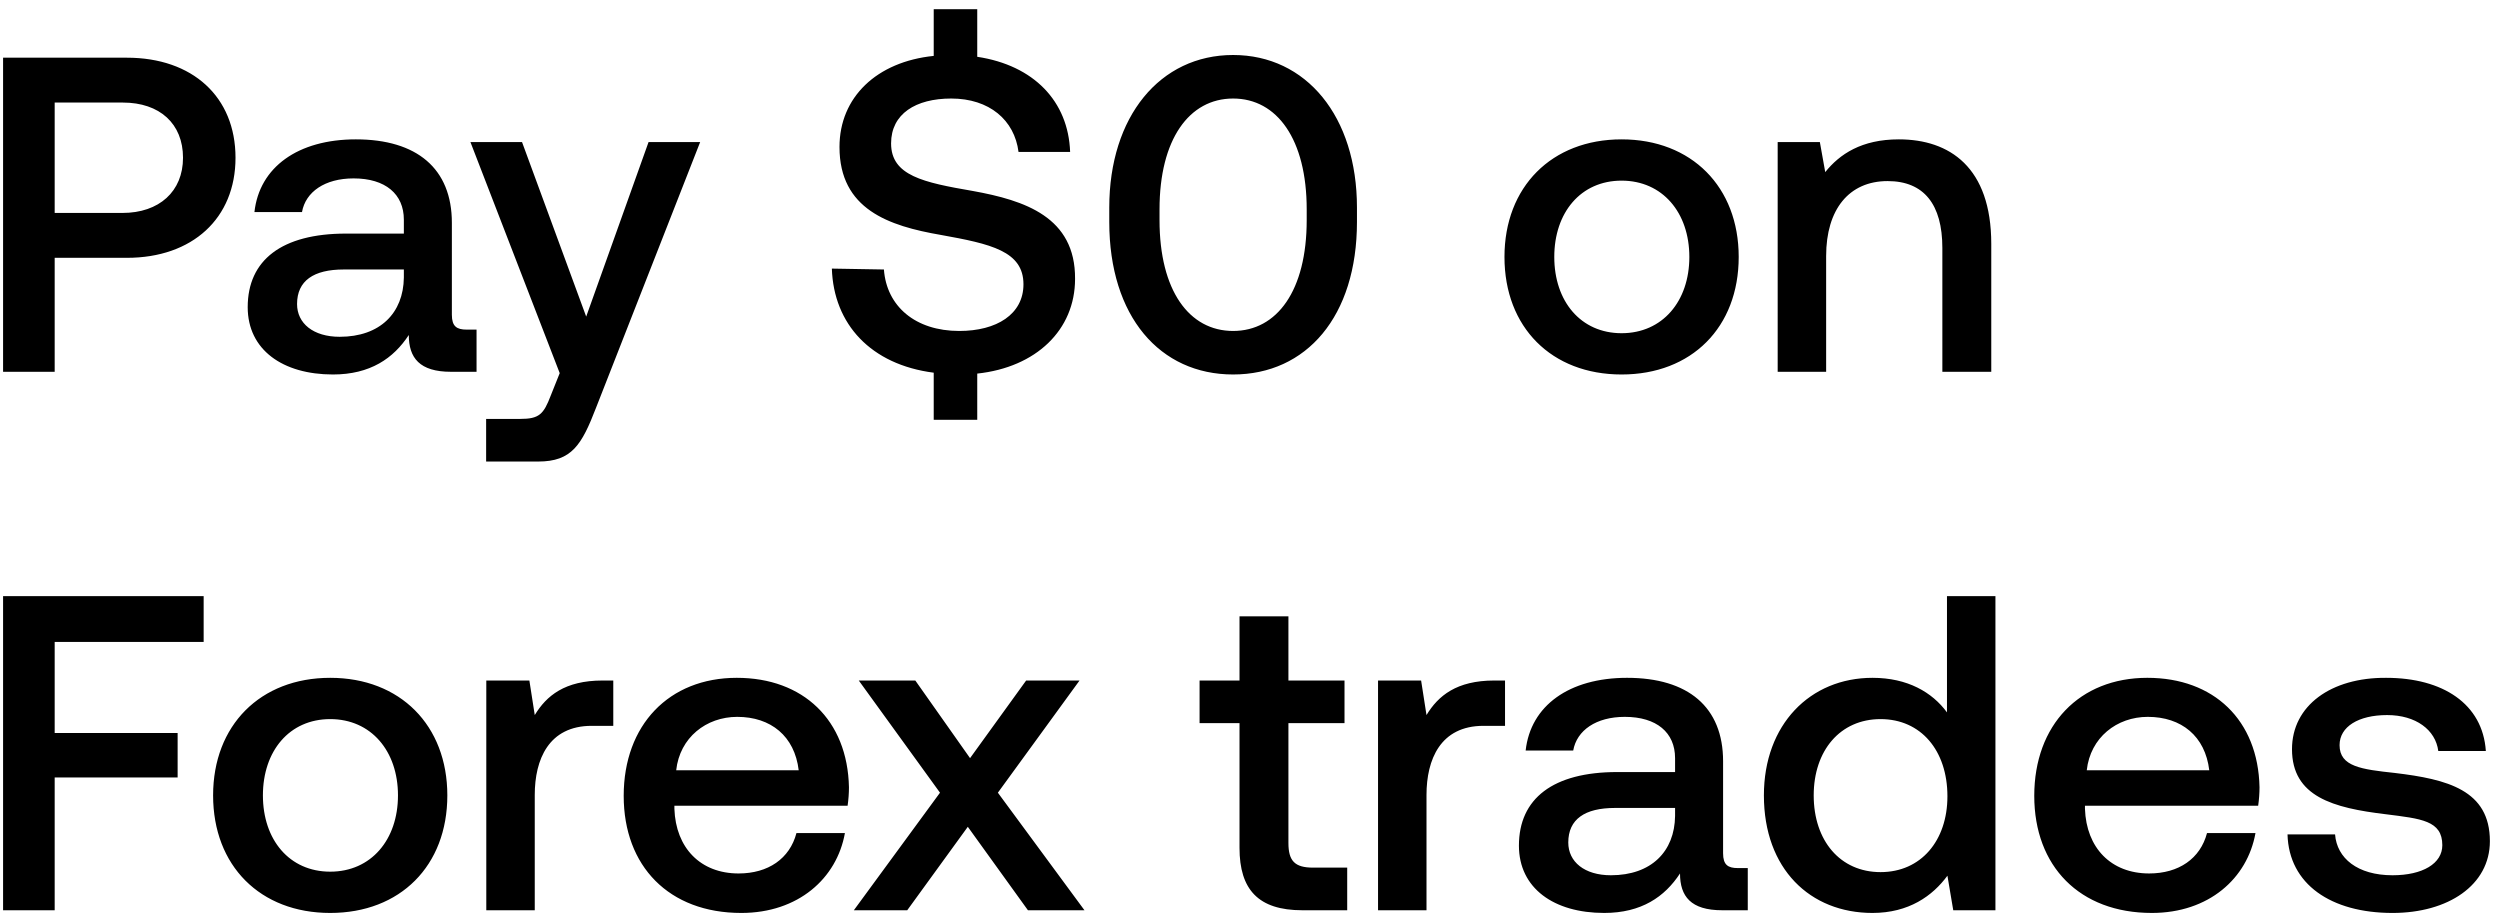 <svg width="195" height="72" viewBox="0 0 195 72" fill="none" xmlns="http://www.w3.org/2000/svg"><path d="M.24 29h4.025v-8.89H9.9c5.11 0 8.47-3.08 8.47-7.805 0-4.76-3.36-7.805-8.47-7.805H.24V29zM9.585 8c2.87 0 4.69 1.645 4.69 4.305 0 2.625-1.855 4.305-4.725 4.305H4.265V8h5.32zm26.816 17.71c-.77 0-1.155-.245-1.155-1.155V17.38c0-4.235-2.73-6.51-7.49-6.51-4.515 0-7.525 2.17-7.91 5.67h3.71c.28-1.575 1.785-2.625 4.025-2.625 2.485 0 3.92 1.225 3.92 3.22v1.085h-4.515c-5.005 0-7.665 2.065-7.665 5.74 0 3.325 2.73 5.25 6.65 5.25 2.905 0 4.725-1.26 5.915-3.08 0 1.785.84 2.87 3.29 2.87h1.995v-3.29h-.77zm-4.9-4.06c-.035 2.765-1.855 4.62-5.005 4.62-2.065 0-3.325-1.05-3.325-2.555 0-1.82 1.295-2.695 3.64-2.695h4.69v.63zm12.157 7.455l-.7 1.75c-.56 1.47-.91 1.82-2.38 1.82h-2.66V36h4.06c2.625 0 3.395-1.295 4.515-4.2l8.12-20.72h-4.025l-4.865 13.615-5.005-13.615h-4.025l6.965 18.025zm32.217-14.21c-3.85-.665-6.37-1.19-6.37-3.71 0-2.31 1.925-3.5 4.69-3.5 2.975 0 4.935 1.68 5.25 4.165h4.025c-.14-3.955-2.835-6.755-7.245-7.42V.72H72.83v3.64c-4.445.455-7.35 3.22-7.35 7.105 0 4.865 3.85 6.16 7.91 6.86 3.885.7 6.44 1.26 6.44 3.85 0 2.345-2.1 3.64-5.005 3.64-3.43 0-5.67-1.925-5.88-4.795l-4.06-.07c.14 4.34 3.045 7.49 7.945 8.12v3.675h3.395V29.14c4.585-.49 7.63-3.395 7.63-7.385.035-4.83-3.92-6.125-7.98-6.86zm10.648 2.415c0 7.385 3.955 11.9 9.66 11.9s9.66-4.515 9.66-11.9v-1.12c0-7.105-3.955-11.9-9.66-11.9s-9.66 4.795-9.66 11.9v1.12zm15.4-.14c0 5.495-2.31 8.645-5.74 8.645s-5.74-3.15-5.74-8.645v-.84c0-5.46 2.31-8.645 5.74-8.645s5.74 3.185 5.74 8.645v.84zm24.561 12.04c5.46 0 9.135-3.675 9.135-9.17 0-5.46-3.675-9.17-9.135-9.17s-9.135 3.71-9.135 9.17c0 5.495 3.675 9.17 9.135 9.17zm0-3.22c-3.185 0-5.25-2.485-5.25-5.95 0-3.465 2.065-5.95 5.25-5.95s5.285 2.485 5.285 5.95c0 3.465-2.1 5.95-5.285 5.95zm21.625-15.12c-2.905 0-4.62 1.155-5.74 2.555l-.42-2.345h-3.29V29h3.78v-9.03c0-3.64 1.785-5.845 4.795-5.845 2.835 0 4.27 1.82 4.27 5.215V29h3.815v-9.975c0-5.985-3.255-8.155-7.21-8.155zM.24 71h4.025V60.64h9.59v-3.465h-9.59V50.07h11.62V46.5H.24V71zm25.517.21c5.46 0 9.135-3.675 9.135-9.17 0-5.46-3.675-9.17-9.135-9.17s-9.135 3.71-9.135 9.17c0 5.495 3.675 9.17 9.135 9.17zm0-3.22c-3.185 0-5.25-2.485-5.25-5.95 0-3.465 2.065-5.95 5.25-5.95s5.285 2.485 5.285 5.95c0 3.465-2.1 5.95-5.285 5.95zm21.24-14.91c-2.94 0-4.376 1.19-5.286 2.695l-.42-2.695h-3.36V71h3.78v-8.995c0-2.765 1.085-5.39 4.445-5.39h1.68V53.08h-.84zm10.821 18.13c4.445 0 7.455-2.695 8.085-6.23h-3.78c-.525 1.995-2.205 3.15-4.515 3.15-2.975 0-4.9-1.995-5.005-5.04v-.245h13.51c.07-.49.105-.98.105-1.435-.105-5.25-3.57-8.54-8.75-8.54-5.285 0-8.82 3.675-8.82 9.205 0 5.495 3.535 9.135 9.17 9.135zm-5.075-11.13c.28-2.555 2.345-4.165 4.76-4.165 2.625 0 4.48 1.505 4.795 4.165h-9.555zM66.599 71h4.165l4.725-6.51 4.69 6.51h4.41l-6.755-9.17 6.37-8.75h-4.165l-4.375 6.055-4.27-6.055h-4.41l6.335 8.75-6.72 9.17zm30.083-4.865c0 3.255 1.47 4.865 4.9 4.865h3.5v-3.325h-2.66c-1.435 0-1.925-.525-1.925-1.925v-9.345h4.375V53.08h-4.375v-5.005h-3.815v5.005h-3.115v3.325h3.115v9.73zm19.87-13.055c-2.94 0-4.375 1.19-5.285 2.695l-.42-2.695h-3.36V71h3.78v-8.995c0-2.765 1.085-5.39 4.445-5.39h1.68V53.08h-.84zm19.004 14.63c-.77 0-1.155-.245-1.155-1.155V59.38c0-4.235-2.73-6.51-7.49-6.51-4.515 0-7.525 2.17-7.91 5.67h3.71c.28-1.575 1.785-2.625 4.025-2.625 2.485 0 3.92 1.225 3.92 3.22v1.085h-4.515c-5.005 0-7.665 2.065-7.665 5.74 0 3.325 2.73 5.25 6.65 5.25 2.905 0 4.725-1.26 5.915-3.08 0 1.785.84 2.87 3.29 2.87h1.995v-3.29h-.77zm-4.9-4.06c-.035 2.765-1.855 4.62-5.005 4.62-2.065 0-3.325-1.05-3.325-2.555 0-1.82 1.295-2.695 3.64-2.695h4.69v.63zm21.208-8.085c-1.155-1.575-3.08-2.695-5.81-2.695-4.865 0-8.47 3.64-8.47 9.17 0 5.74 3.605 9.17 8.47 9.17 2.835 0 4.69-1.33 5.845-2.905l.455 2.695h3.29V46.5h-3.78v9.065zm-5.18 12.46c-3.15 0-5.215-2.45-5.215-5.985 0-3.5 2.065-5.95 5.215-5.95s5.215 2.45 5.215 6.02c0 3.465-2.065 5.915-5.215 5.915zm21.158 3.185c4.445 0 7.455-2.695 8.085-6.23h-3.78c-.525 1.995-2.205 3.15-4.515 3.15-2.975 0-4.9-1.995-5.005-5.04v-.245h13.51c.07-.49.105-.98.105-1.435-.105-5.25-3.57-8.54-8.75-8.54-5.285 0-8.82 3.675-8.82 9.205 0 5.495 3.535 9.135 9.17 9.135zm-5.075-11.13c.28-2.555 2.345-4.165 4.76-4.165 2.625 0 4.48 1.505 4.795 4.165h-9.555zm15.659 5.005c.105 3.885 3.395 6.125 8.19 6.125 4.34 0 7.595-2.17 7.595-5.6 0-3.99-3.325-4.83-7.42-5.32-2.59-.28-4.305-.49-4.305-2.17 0-1.435 1.47-2.345 3.71-2.345s3.78 1.155 3.99 2.8h3.71c-.245-3.675-3.36-5.705-7.77-5.705-4.305-.035-7.35 2.17-7.35 5.565 0 3.71 3.22 4.585 7.315 5.075 2.765.35 4.41.49 4.41 2.415 0 1.435-1.54 2.345-3.885 2.345-2.73 0-4.34-1.33-4.48-3.185h-3.71z" fill="#000"/></svg>